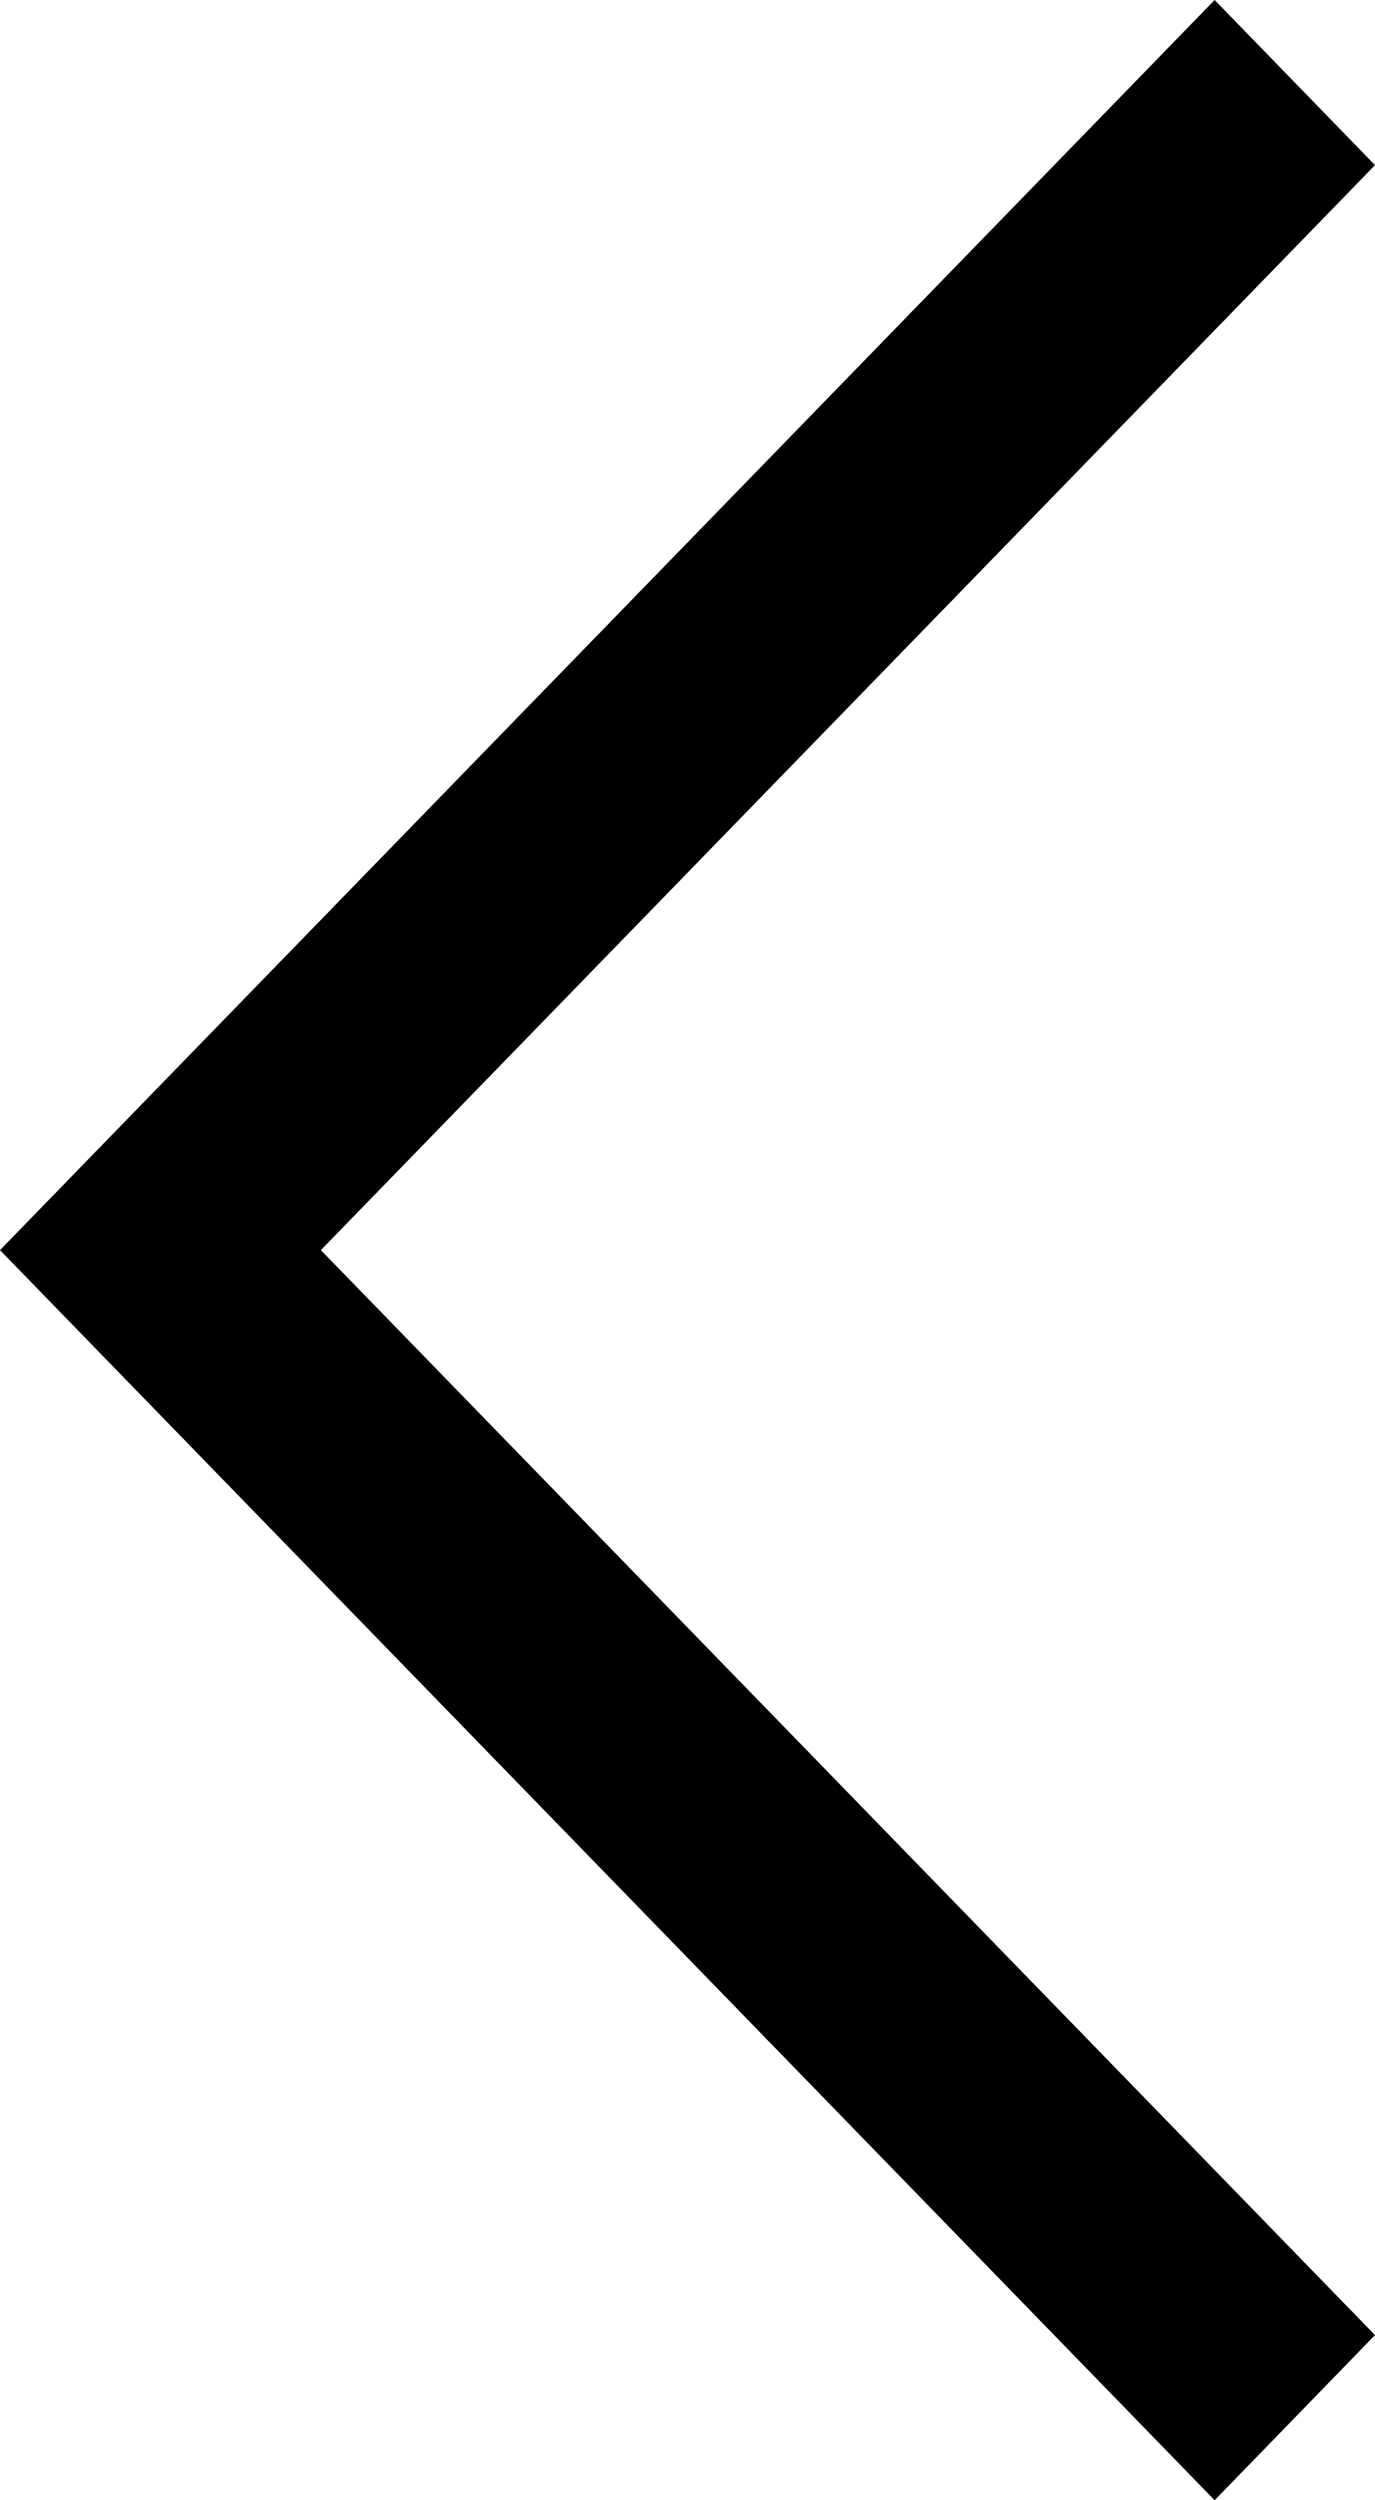 <svg width="11" height="20" viewBox="0 0 11 20" xmlns="http://www.w3.org/2000/svg">
<path fill-rule="evenodd" clip-rule="evenodd" d="M9.717 0L11 1.321L2.567 10L11 18.679L9.717 20L0 10L9.717 0Z"/>
</svg>

